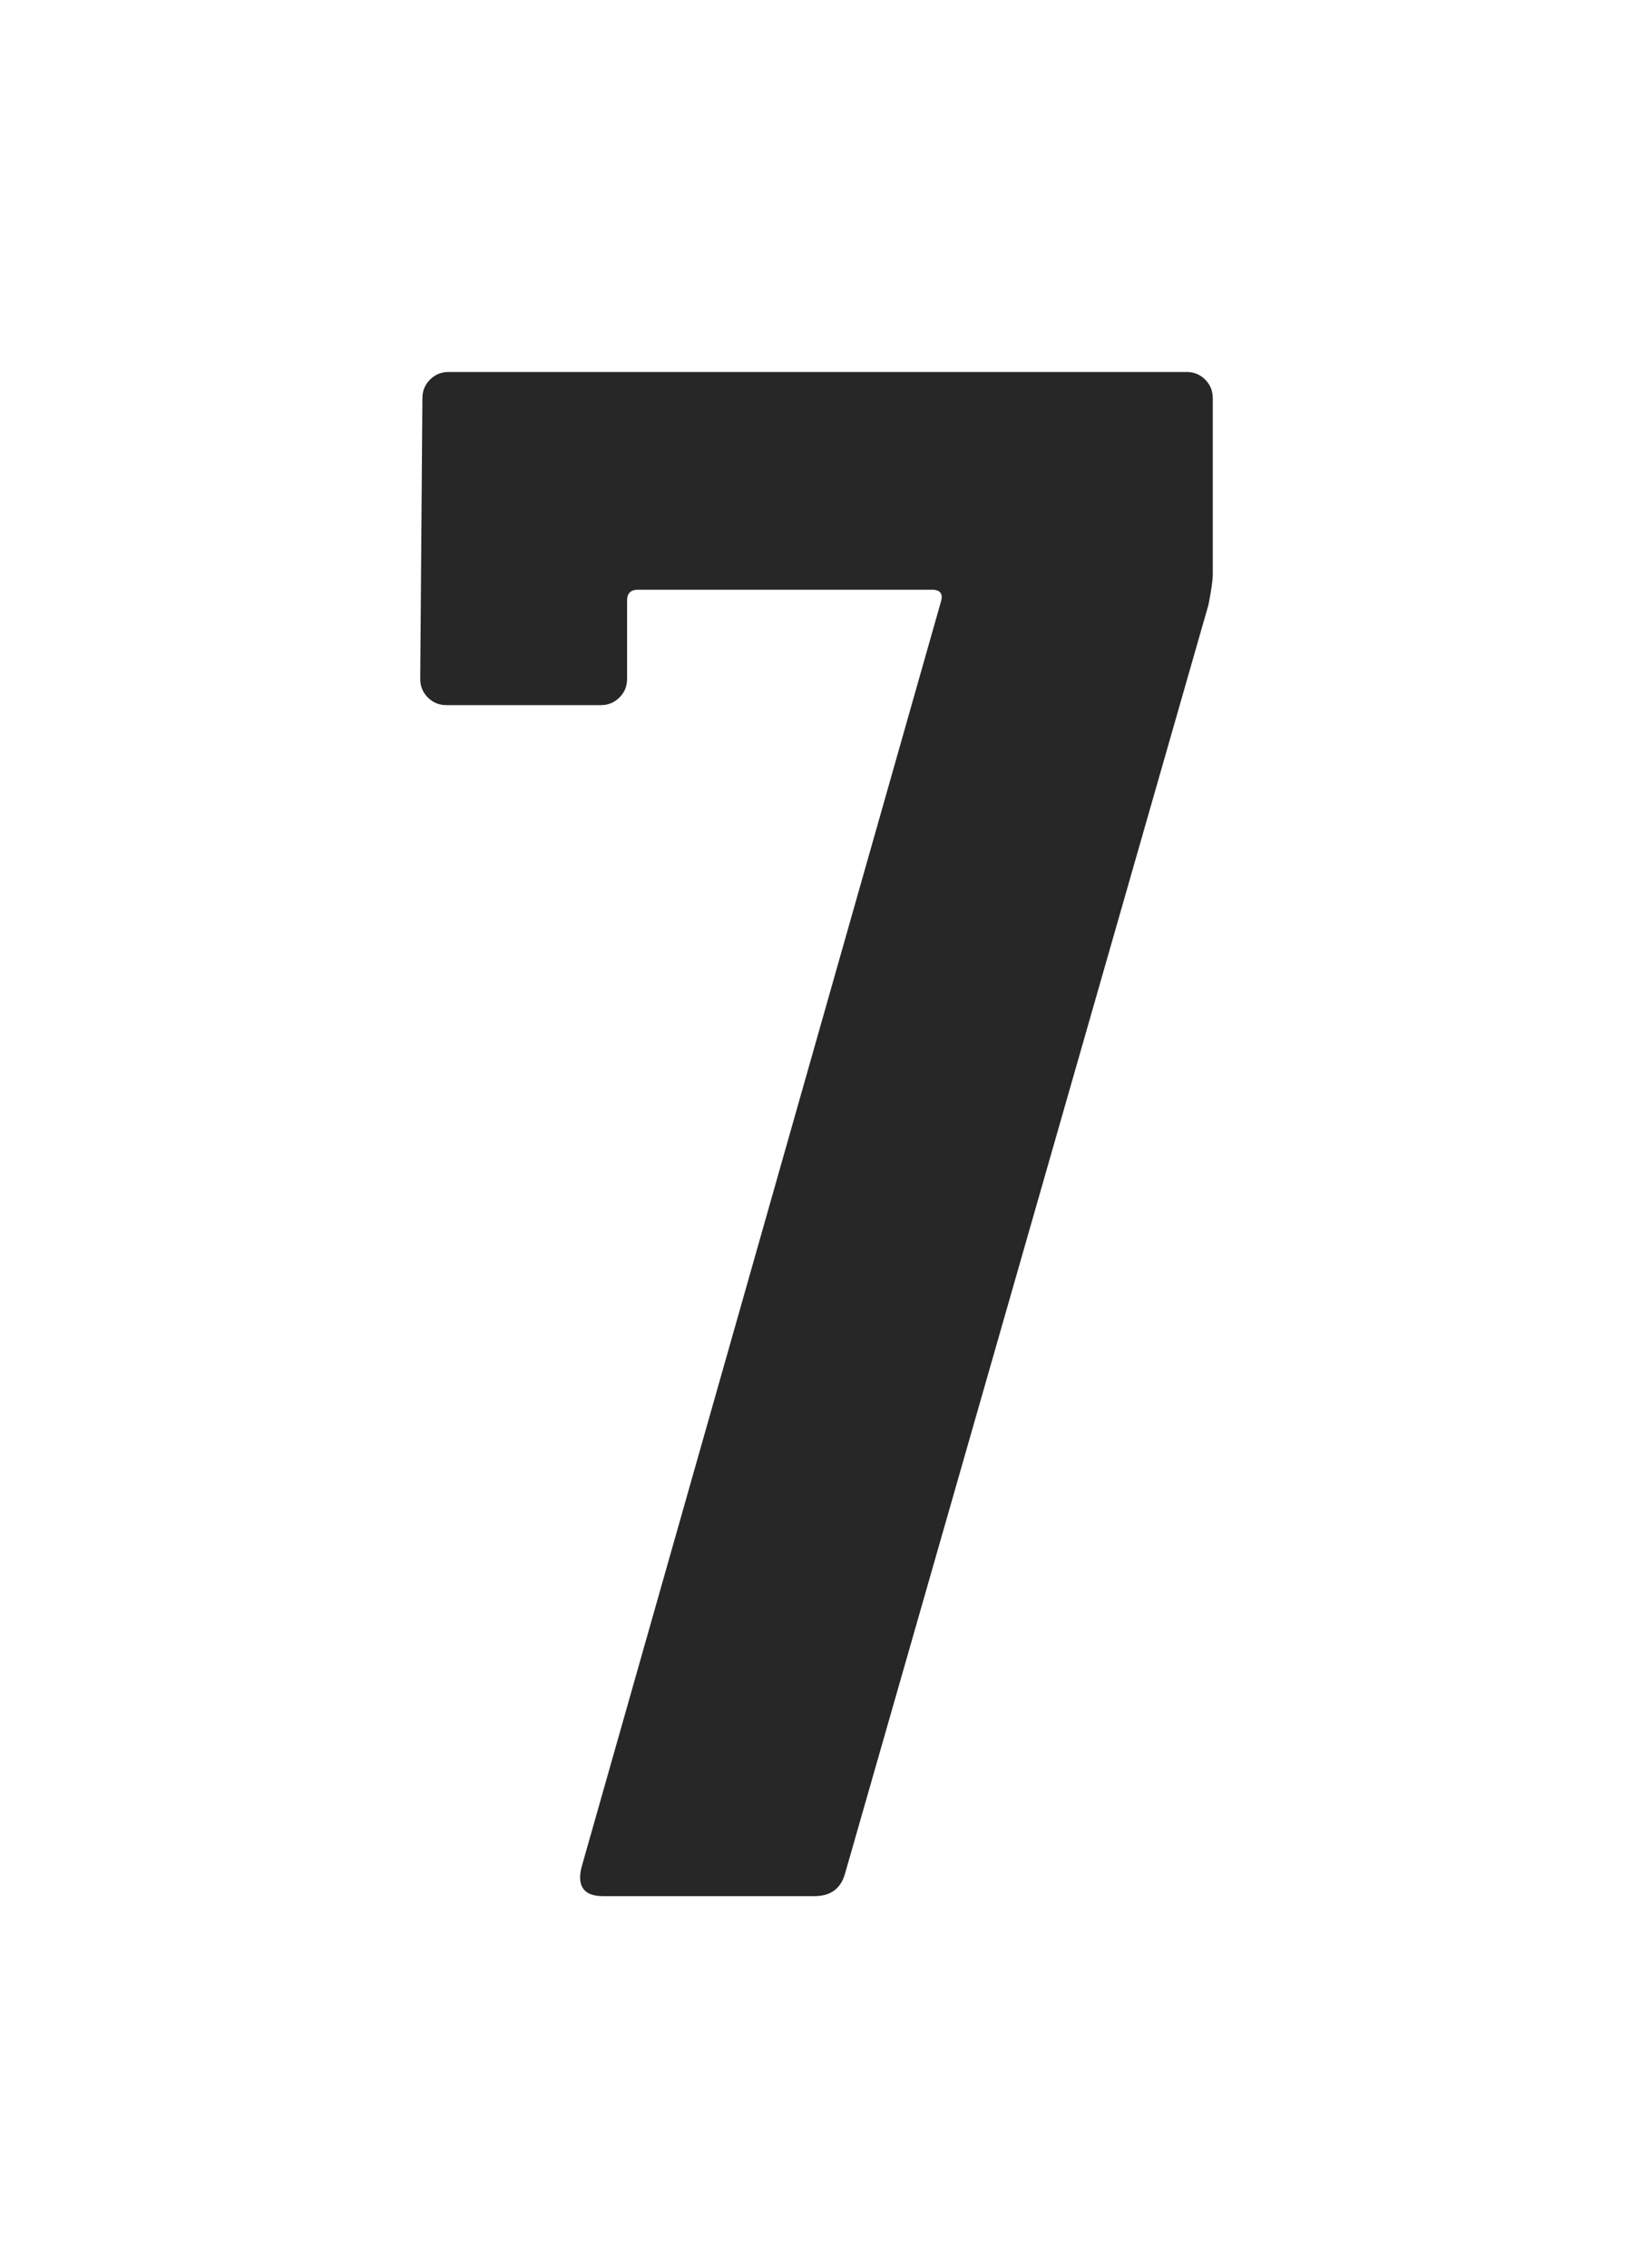 <svg xmlns="http://www.w3.org/2000/svg" width="180" height="250" version="1.1" viewBox="0 0 180 250">
  <path fill="#272727" fill-rule="nonzero" stroke="none" stroke-width="1" d="M89.76,209 C91.52,209 92.64,208.2 93.12,206.6 L93.12,206.6 L133.2,66.68 C133.52,65.08 133.68,63.96 133.68,63.32 L133.68,63.32 L133.68,43.88 C133.68,43.08 133.4,42.4 132.84,41.84 C132.28,41.28 131.6,41 130.8,41 L130.8,41 L49.44,41 C48.64,41 47.96,41.28 47.4,41.84 C46.84,42.4 46.56,43.08 46.56,43.88 L46.56,43.88 L46.32,74.84 C46.32,75.64 46.6,76.32 47.16,76.88 C47.72,77.44 48.4,77.72 49.2,77.72 L49.2,77.72 L66.24,77.72 C67.04,77.72 67.72,77.44 68.28,76.88 C68.84,76.32 69.12,75.64 69.12,74.84 L69.12,74.84 L69.12,66.2 C69.12,65.4 69.52,65 70.32,65 L70.32,65 L102.72,65 C103.68,65 104,65.48 103.68,66.44 L103.68,66.44 L64.08,205.88 C63.6,207.96 64.4,209 66.48,209 L66.48,209 L89.76,209 Z"/>
</svg>
